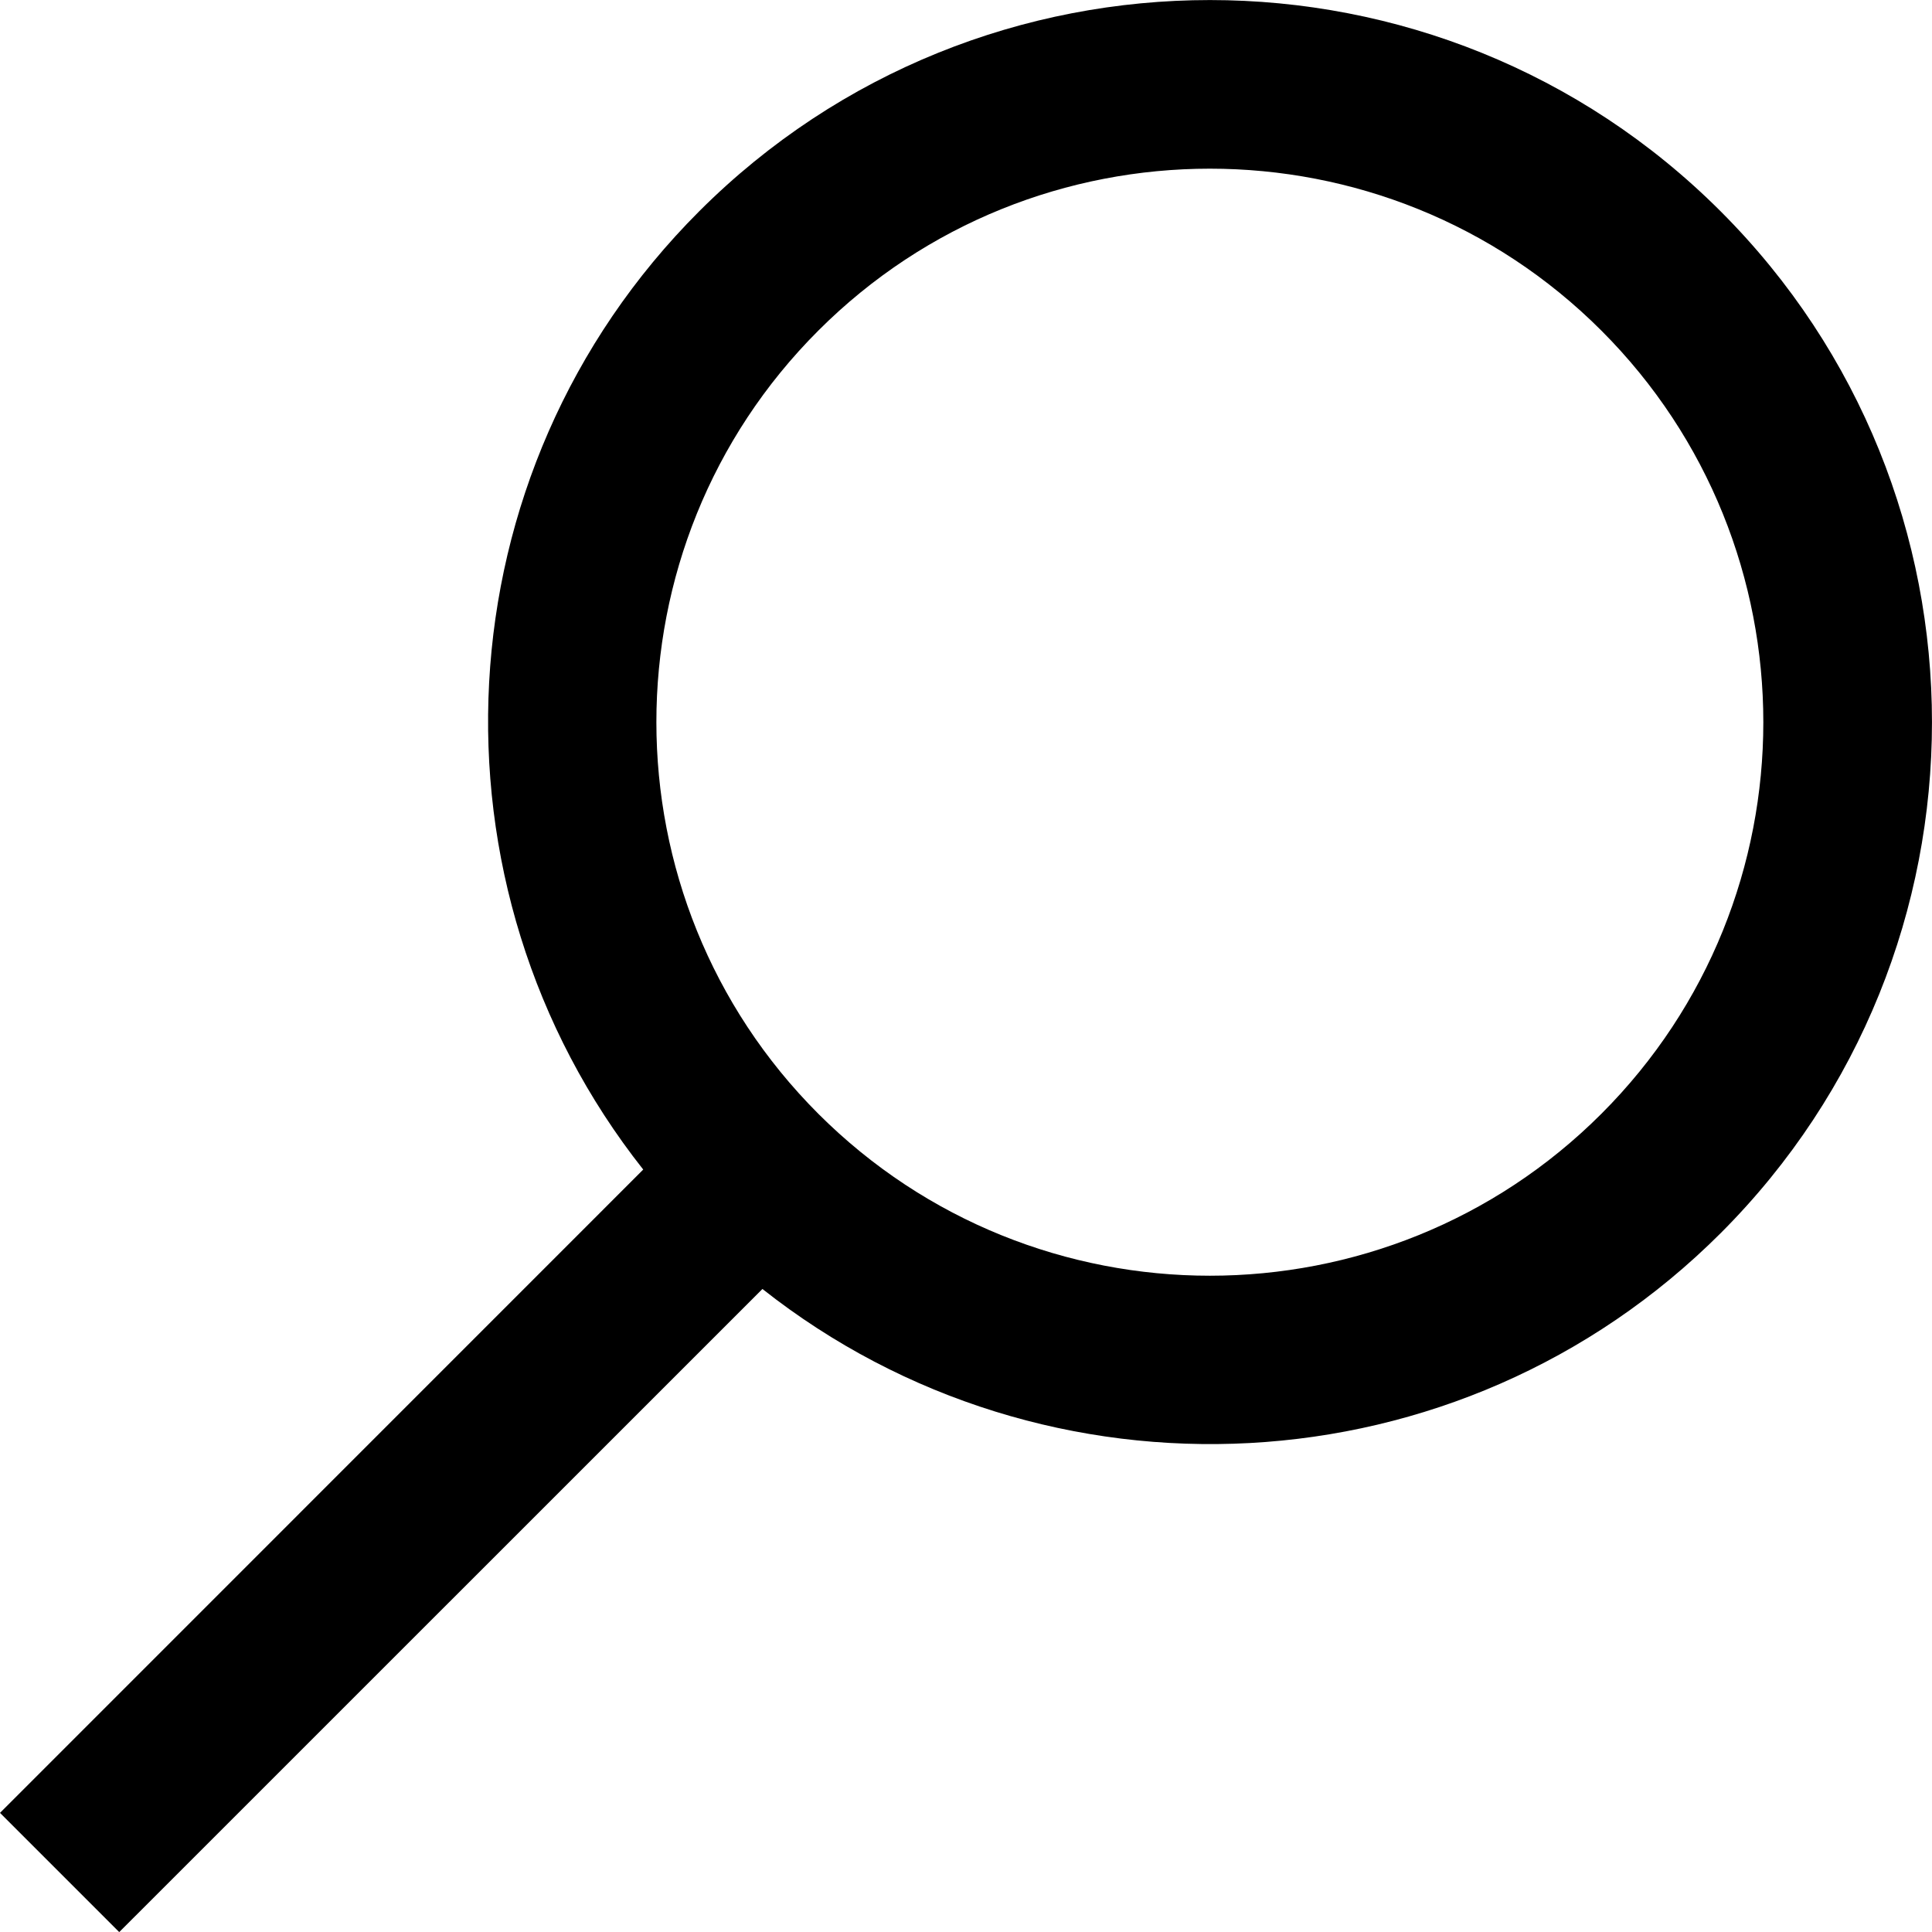 <?xml version="1.0" encoding="iso-8859-1"?>
<!-- Generator: Adobe Illustrator 16.2.0, SVG Export Plug-In . SVG Version: 6.00 Build 0)  -->
<!DOCTYPE svg PUBLIC "-//W3C//DTD SVG 1.1//EN" "http://www.w3.org/Graphics/SVG/1.1/DTD/svg11.dtd">
<svg version="1.1" id="&#x421;&#x43B;&#x43E;&#x439;_1"
	 xmlns="http://www.w3.org/2000/svg" xmlns:xlink="http://www.w3.org/1999/xlink" x="0px" y="0px" width="18.361px"
	 height="18.361px" viewBox="0 0 18.361 18.361" style="enable-background:new 0 0 18.361 18.361;" xml:space="preserve">
<path d="M16.353,11.719c2.677-2.677,2.677-7.034,0-9.71c-2.677-2.678-7.032-2.678-9.709,0c-2.485,2.485-2.659,6.414-0.531,9.106
	L0,17.229l1.133,1.133l6.113-6.112C9.939,14.378,13.868,14.203,16.353,11.719 M7.777,10.585c-2.051-2.052-2.053-5.391,0-7.443
	c2.051-2.052,5.391-2.052,7.442,0c2.052,2.052,2.052,5.392,0,7.443C13.167,12.637,9.83,12.637,7.777,10.585"/>
</svg>
